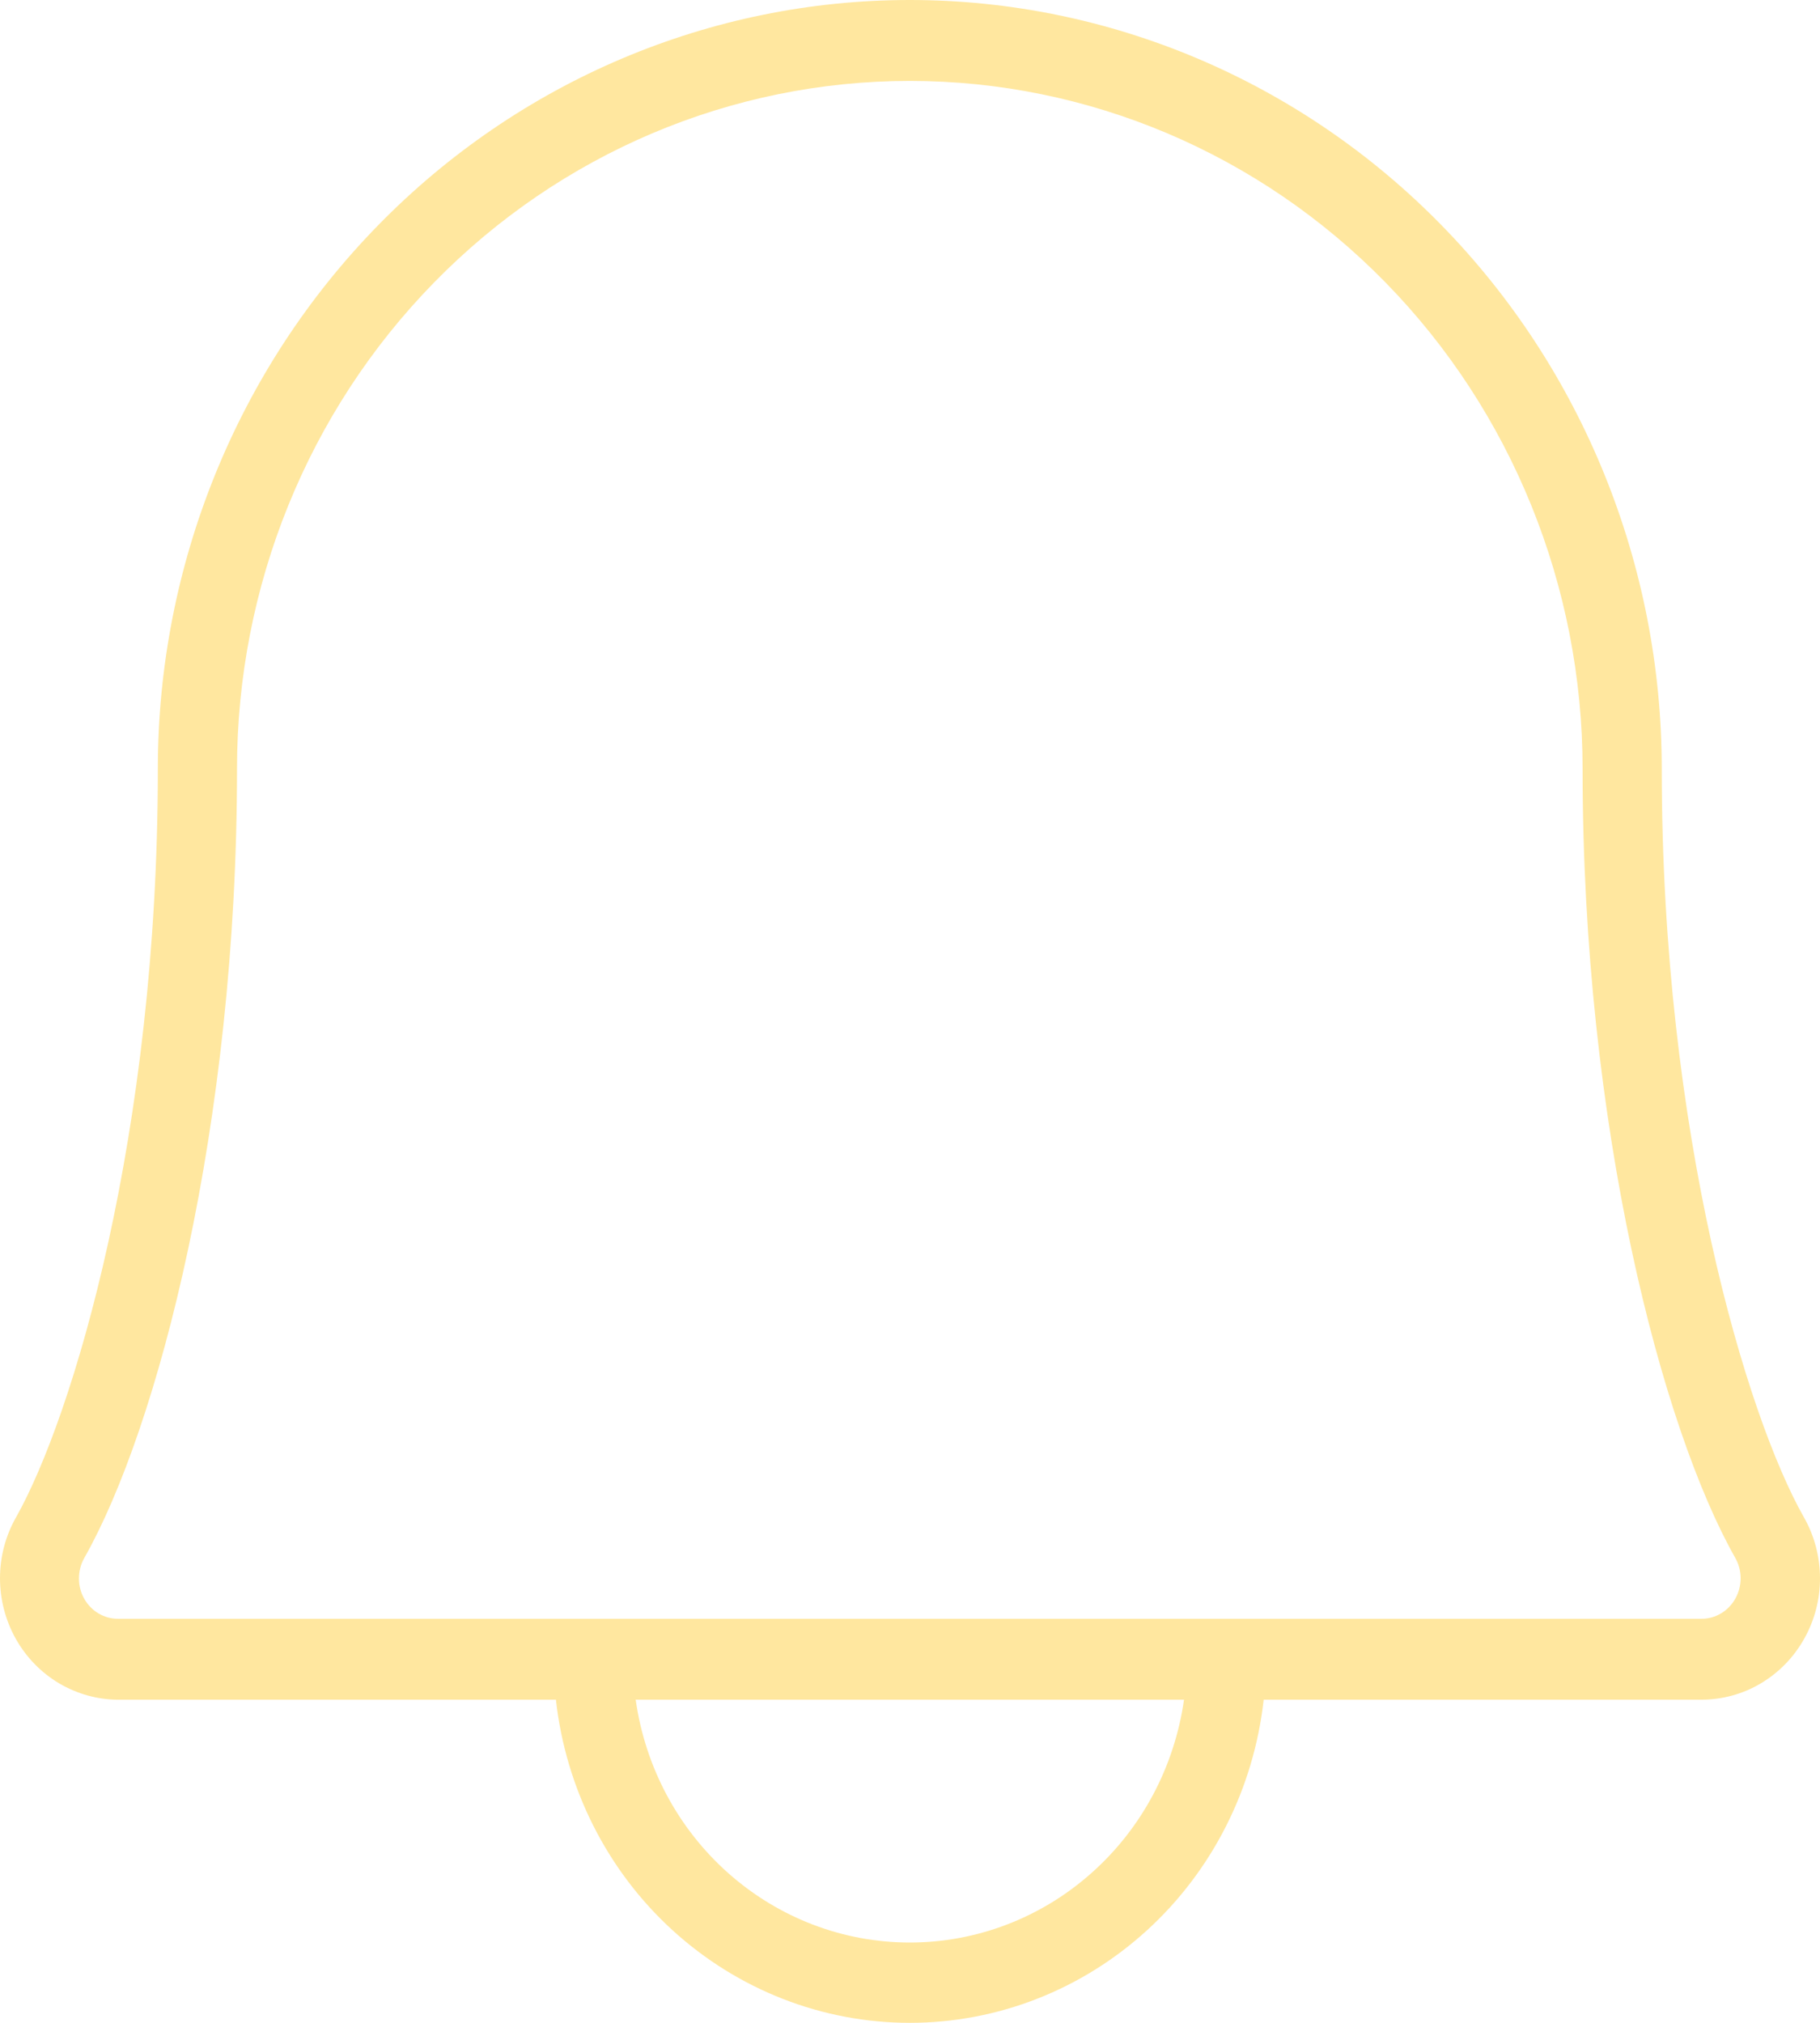 <svg width="18" height="20" viewBox="0 0 18 20" fill="none" xmlns="http://www.w3.org/2000/svg">
<path d="M0.157 15.005C0.722 14.004 1.561 11.216 1.561 7.602C1.561 5.586 2.345 3.652 3.74 2.227C5.134 0.801 7.026 -9.59397e-07 8.998 -7.86972e-07C10.97 -6.14546e-07 12.862 0.801 14.257 2.227C15.651 3.652 16.435 5.586 16.435 7.602C16.435 11.216 17.275 14.004 17.84 15C17.944 15.182 17.999 15.389 18 15.601C18.001 15.812 17.947 16.019 17.844 16.202C17.741 16.386 17.593 16.538 17.414 16.644C17.236 16.75 17.033 16.805 16.826 16.805L12.498 16.805C12.4 17.684 11.99 18.496 11.344 19.085C10.699 19.674 9.864 20 8.998 20C8.133 20 7.298 19.674 6.652 19.085C6.006 18.496 5.596 17.684 5.498 16.805L1.17 16.805C0.964 16.805 0.762 16.748 0.584 16.643C0.406 16.537 0.259 16.386 0.156 16.203C0.054 16.021 -0 15.814 2.45057e-06 15.604C0 15.393 0.054 15.187 0.157 15.005ZM8.998 19.206C9.657 19.206 10.294 18.963 10.791 18.522C11.29 18.081 11.615 17.472 11.71 16.805L6.287 16.805C6.381 17.472 6.707 18.081 7.205 18.522C7.703 18.963 8.339 19.206 8.998 19.206ZM0.832 15.805C0.866 15.866 0.915 15.917 0.974 15.952C1.033 15.987 1.101 16.006 1.169 16.005L16.826 16.005C16.895 16.006 16.962 15.987 17.021 15.952C17.08 15.917 17.129 15.866 17.163 15.805C17.197 15.744 17.215 15.675 17.215 15.605C17.215 15.535 17.197 15.466 17.163 15.405C16.435 14.121 15.652 11.136 15.652 7.602C15.652 5.798 14.951 4.068 13.703 2.793C12.455 1.517 10.763 0.8 8.998 0.8C7.233 0.8 5.541 1.517 4.293 2.793C3.045 4.068 2.344 5.798 2.344 7.602C2.344 11.134 1.561 14.121 0.833 15.405C0.799 15.466 0.781 15.534 0.781 15.605C0.78 15.675 0.798 15.744 0.832 15.805Z" fill="#FFE79F"/>
</svg>
